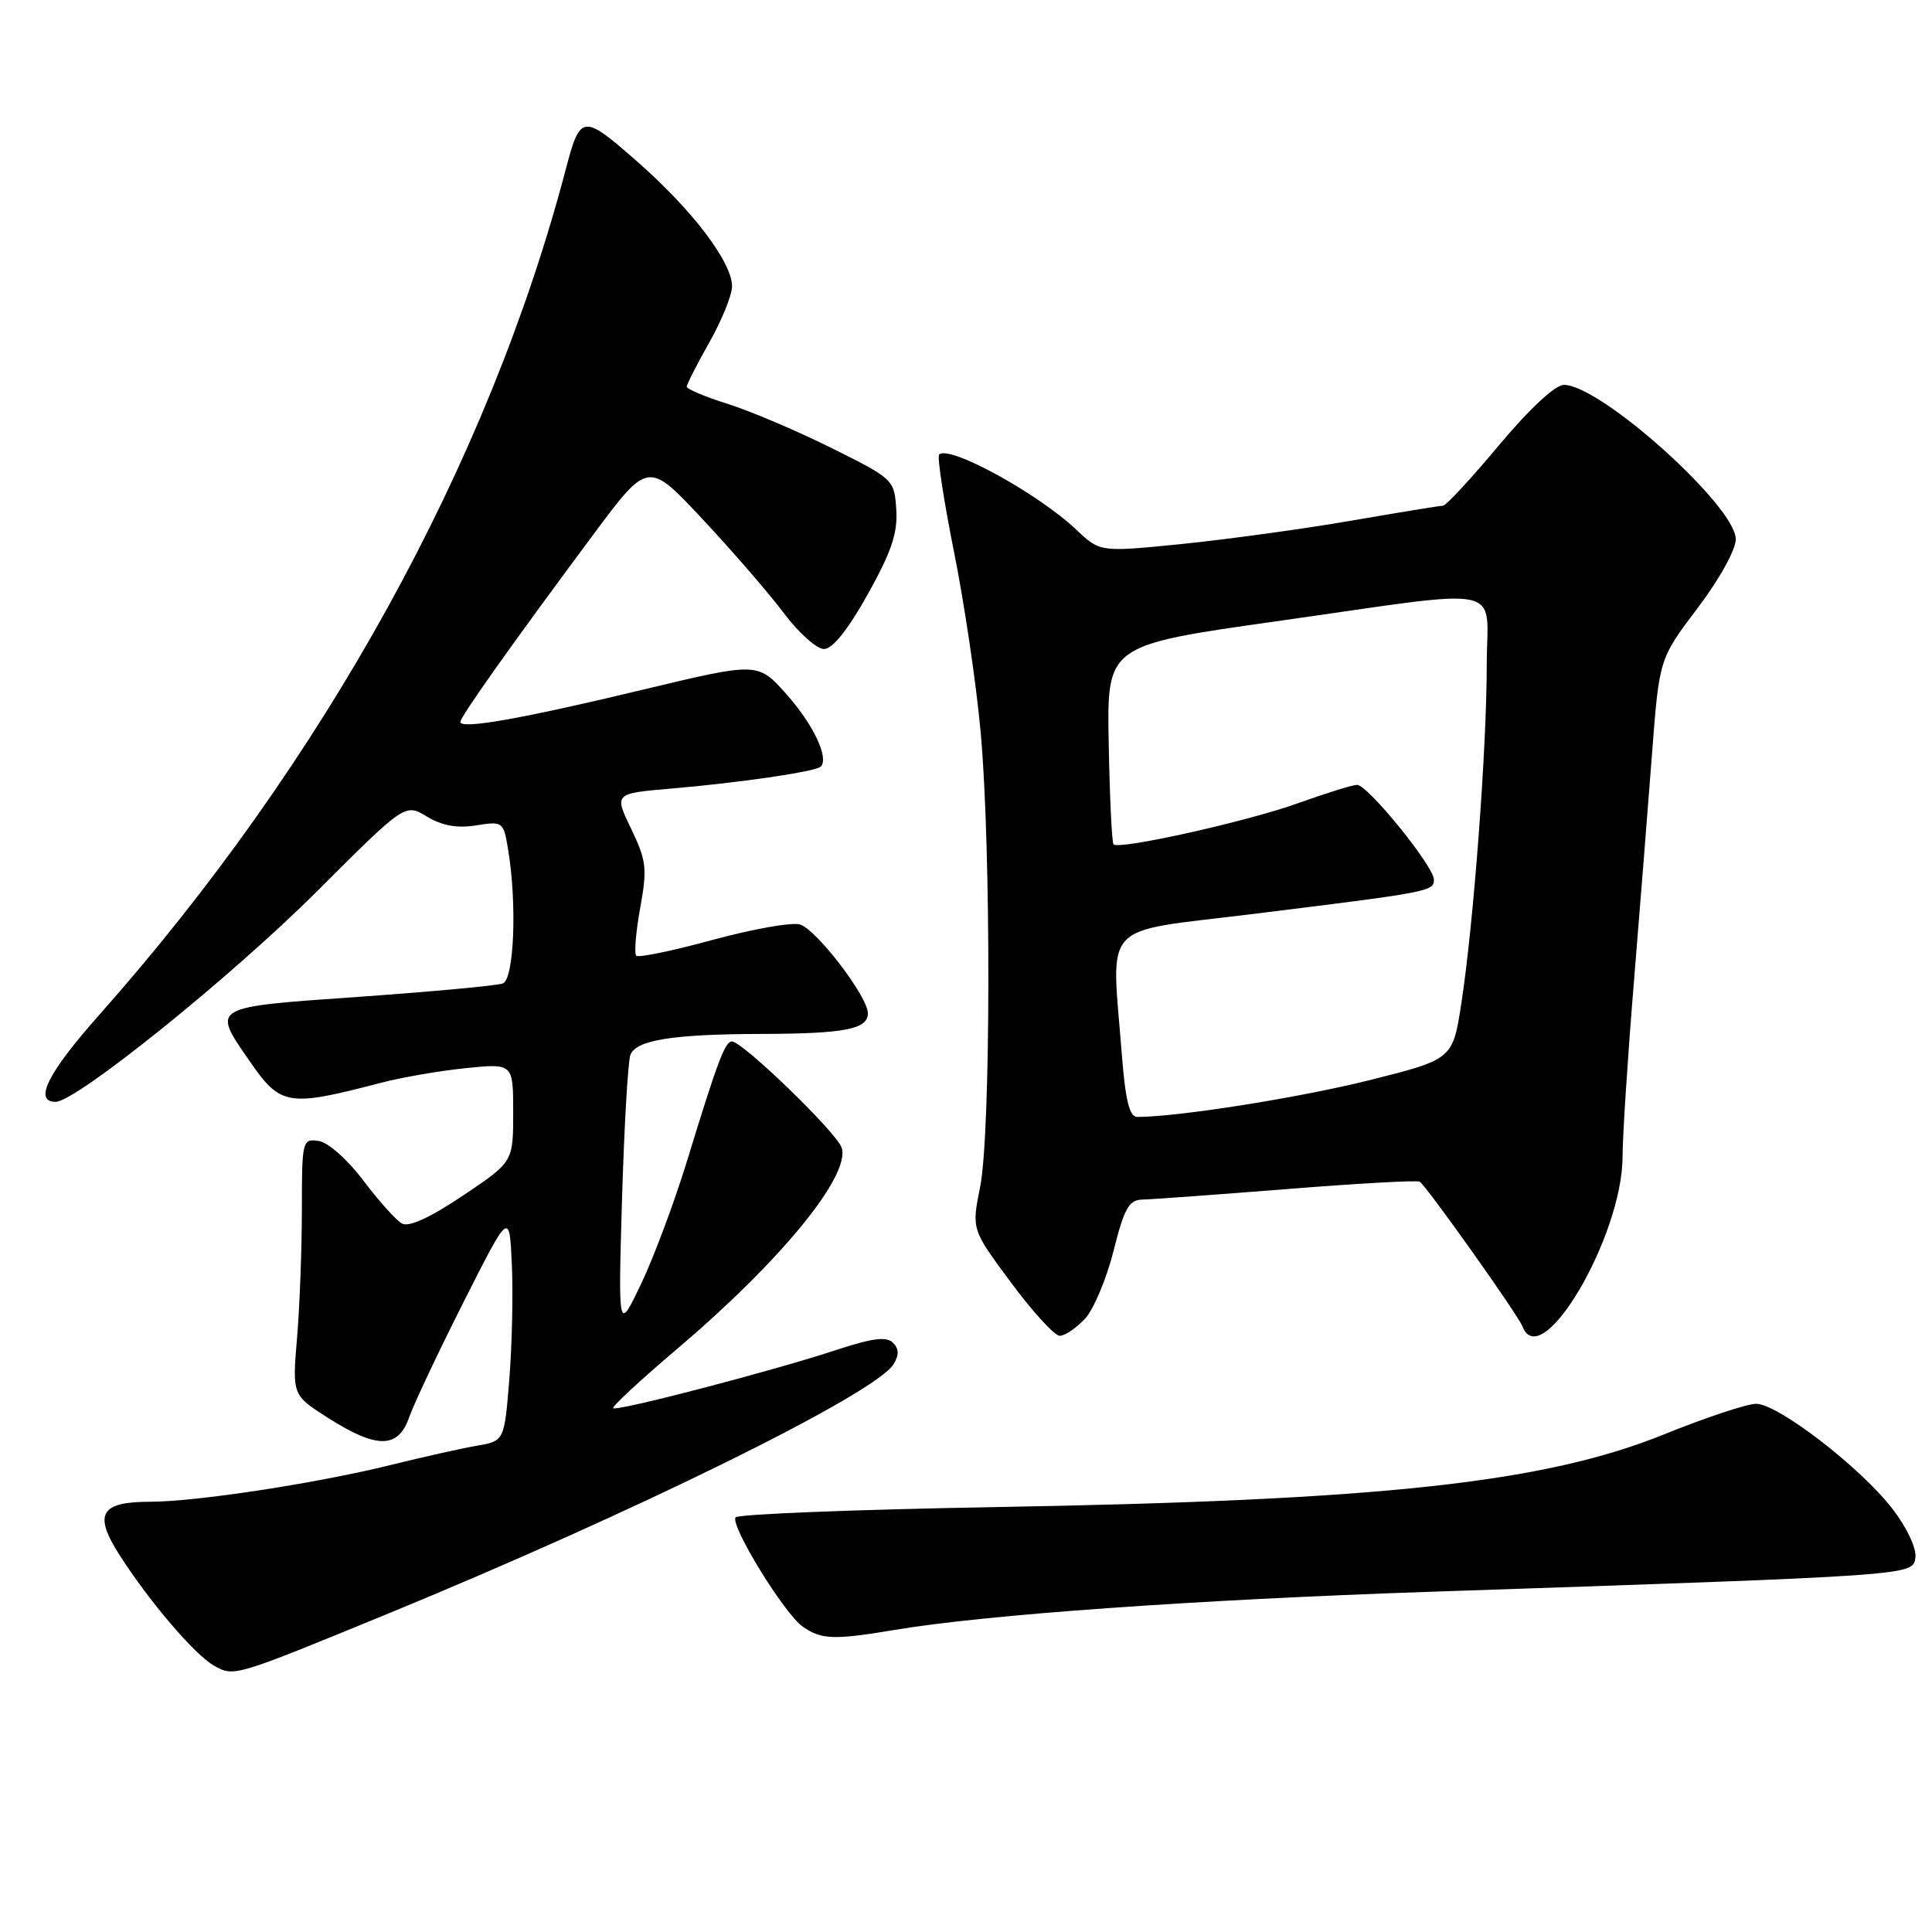 <?xml version="1.0" encoding="UTF-8" standalone="no"?>
<!DOCTYPE svg PUBLIC "-//W3C//DTD SVG 1.1//EN" "http://www.w3.org/Graphics/SVG/1.1/DTD/svg11.dtd" >
<svg xmlns="http://www.w3.org/2000/svg" xmlns:xlink="http://www.w3.org/1999/xlink" version="1.1" viewBox="0 0 256 256">
 <g >
 <path fill="currentColor"
d=" M 51.00 213.99 C 84.01 200.44 115.97 184.69 118.39 180.78 C 119.15 179.54 119.13 178.73 118.32 177.92 C 117.46 177.06 115.58 177.31 110.84 178.87 C 102.53 181.62 81.71 187.05 81.25 186.59 C 81.05 186.39 84.90 182.83 89.80 178.67 C 103.47 167.07 112.70 155.78 111.53 152.09 C 110.90 150.10 98.40 138.00 96.98 138.00 C 96.07 138.00 95.06 140.69 91.12 153.56 C 89.43 159.10 86.66 166.52 84.98 170.06 C 81.91 176.50 81.91 176.50 82.42 158.91 C 82.71 149.24 83.21 140.63 83.53 139.78 C 84.29 137.80 89.15 137.03 101.00 137.00 C 111.93 136.97 115.00 136.37 115.00 134.27 C 115.00 132.07 108.23 123.21 106.01 122.50 C 104.97 122.17 99.78 123.09 94.47 124.53 C 89.17 125.98 84.59 126.93 84.30 126.64 C 84.02 126.35 84.25 123.50 84.83 120.31 C 85.78 115.08 85.66 114.04 83.63 109.82 C 81.37 105.14 81.37 105.14 88.94 104.49 C 98.17 103.70 108.09 102.24 108.75 101.58 C 109.88 100.45 107.78 96.01 104.23 92.01 C 100.43 87.73 100.43 87.73 85.21 91.38 C 69.16 95.24 61.00 96.68 61.00 95.66 C 61.00 94.97 67.89 85.26 78.65 70.79 C 85.88 61.08 85.88 61.08 93.09 68.79 C 97.06 73.03 101.91 78.64 103.87 81.25 C 105.83 83.86 108.22 86.00 109.18 86.00 C 110.32 86.00 112.35 83.45 114.98 78.75 C 118.13 73.10 118.97 70.62 118.76 67.50 C 118.50 63.55 118.39 63.45 110.21 59.38 C 105.65 57.11 99.47 54.48 96.46 53.53 C 93.46 52.59 91.00 51.55 91.00 51.24 C 91.00 50.92 92.35 48.27 94.00 45.35 C 95.65 42.42 97.00 39.09 97.00 37.95 C 97.00 34.74 91.75 27.83 84.45 21.42 C 77.19 15.05 76.90 15.08 74.95 22.50 C 64.69 61.46 42.86 101.00 13.13 134.50 C 6.34 142.15 4.41 146.00 7.37 146.00 C 10.09 146.00 30.73 129.37 42.09 118.02 C 53.67 106.45 53.67 106.45 56.57 108.20 C 58.57 109.41 60.57 109.77 63.08 109.37 C 66.64 108.80 66.72 108.86 67.34 112.65 C 68.52 119.77 68.12 129.74 66.63 130.31 C 65.88 130.60 57.33 131.39 47.63 132.08 C 27.84 133.46 28.07 133.34 32.97 140.45 C 37.18 146.57 38.05 146.72 50.50 143.47 C 53.25 142.75 58.31 141.88 61.75 141.53 C 68.00 140.90 68.00 140.90 68.00 147.43 C 68.00 153.96 68.00 153.96 61.33 158.43 C 56.98 161.35 54.17 162.64 53.25 162.12 C 52.48 161.69 50.18 159.12 48.14 156.42 C 46.04 153.63 43.47 151.36 42.21 151.18 C 40.06 150.87 40.00 151.13 40.00 160.28 C 40.00 165.46 39.71 173.11 39.36 177.28 C 38.72 184.87 38.72 184.87 43.55 187.93 C 49.97 192.00 52.77 191.96 54.22 187.79 C 54.84 186.02 58.08 179.16 61.42 172.54 C 67.50 160.50 67.50 160.50 67.82 167.50 C 68.00 171.35 67.85 178.20 67.49 182.72 C 66.83 190.94 66.83 190.94 63.16 191.57 C 61.15 191.92 56.00 193.07 51.72 194.13 C 41.99 196.54 25.98 198.99 19.87 198.99 C 13.28 199.00 12.36 200.61 15.86 206.08 C 19.78 212.21 25.81 219.27 28.36 220.71 C 31.02 222.20 30.95 222.22 51.00 213.99 Z  M 118.50 215.98 C 130.56 213.95 158.25 211.98 189.50 210.92 C 253.99 208.74 253.46 208.78 253.80 206.39 C 253.97 205.19 252.69 202.44 250.80 199.98 C 246.62 194.51 235.58 186.00 232.69 186.01 C 231.49 186.01 226.00 187.84 220.50 190.06 C 204.60 196.48 183.18 198.81 131.72 199.70 C 113.14 200.03 97.72 200.64 97.46 201.06 C 96.77 202.19 103.93 213.84 106.37 215.54 C 108.82 217.26 110.50 217.32 118.50 215.98 Z  M 143.76 174.75 C 144.91 173.51 146.62 169.46 147.55 165.75 C 148.97 160.09 149.59 158.99 151.37 158.95 C 152.54 158.93 161.15 158.30 170.50 157.56 C 179.85 156.81 187.78 156.37 188.12 156.58 C 188.98 157.10 201.15 174.23 201.73 175.75 C 204.20 182.17 215.00 163.82 215.00 153.21 C 215.00 150.62 215.66 140.40 216.47 130.50 C 217.28 120.60 218.37 106.83 218.90 99.89 C 219.86 87.29 219.86 87.29 224.93 80.59 C 227.82 76.78 230.00 72.84 230.00 71.45 C 230.00 67.09 212.08 51.00 207.23 51.00 C 206.07 51.00 202.70 54.13 198.62 59.00 C 194.94 63.40 191.61 67.00 191.21 67.01 C 190.82 67.01 185.32 67.91 179.00 69.00 C 172.68 70.09 162.61 71.47 156.63 72.08 C 145.77 73.17 145.77 73.17 142.63 70.20 C 137.53 65.37 125.75 58.92 124.44 60.23 C 124.16 60.51 125.05 66.31 126.41 73.12 C 127.78 79.93 129.37 90.67 129.94 97.00 C 131.34 112.29 131.29 150.20 129.87 157.29 C 128.74 162.91 128.74 162.91 133.97 169.95 C 136.84 173.83 139.74 177.00 140.42 177.00 C 141.10 177.00 142.60 175.99 143.76 174.75 Z  M 148.65 139.75 C 147.26 121.81 145.59 123.63 165.75 121.14 C 189.55 118.20 190.00 118.12 190.00 116.55 C 190.00 114.80 181.24 104.00 179.82 104.00 C 179.23 104.00 175.73 105.09 172.05 106.41 C 165.36 108.83 148.30 112.64 147.55 111.88 C 147.33 111.66 147.04 105.64 146.91 98.49 C 146.66 85.50 146.66 85.50 169.08 82.33 C 200.34 77.91 197.00 77.21 197.00 88.19 C 197.00 99.16 195.26 122.36 193.65 132.85 C 192.50 140.36 192.50 140.36 181.50 143.12 C 172.31 145.43 156.09 148.00 150.69 148.00 C 149.66 148.00 149.13 145.82 148.65 139.75 Z "/>
</g>
</svg>